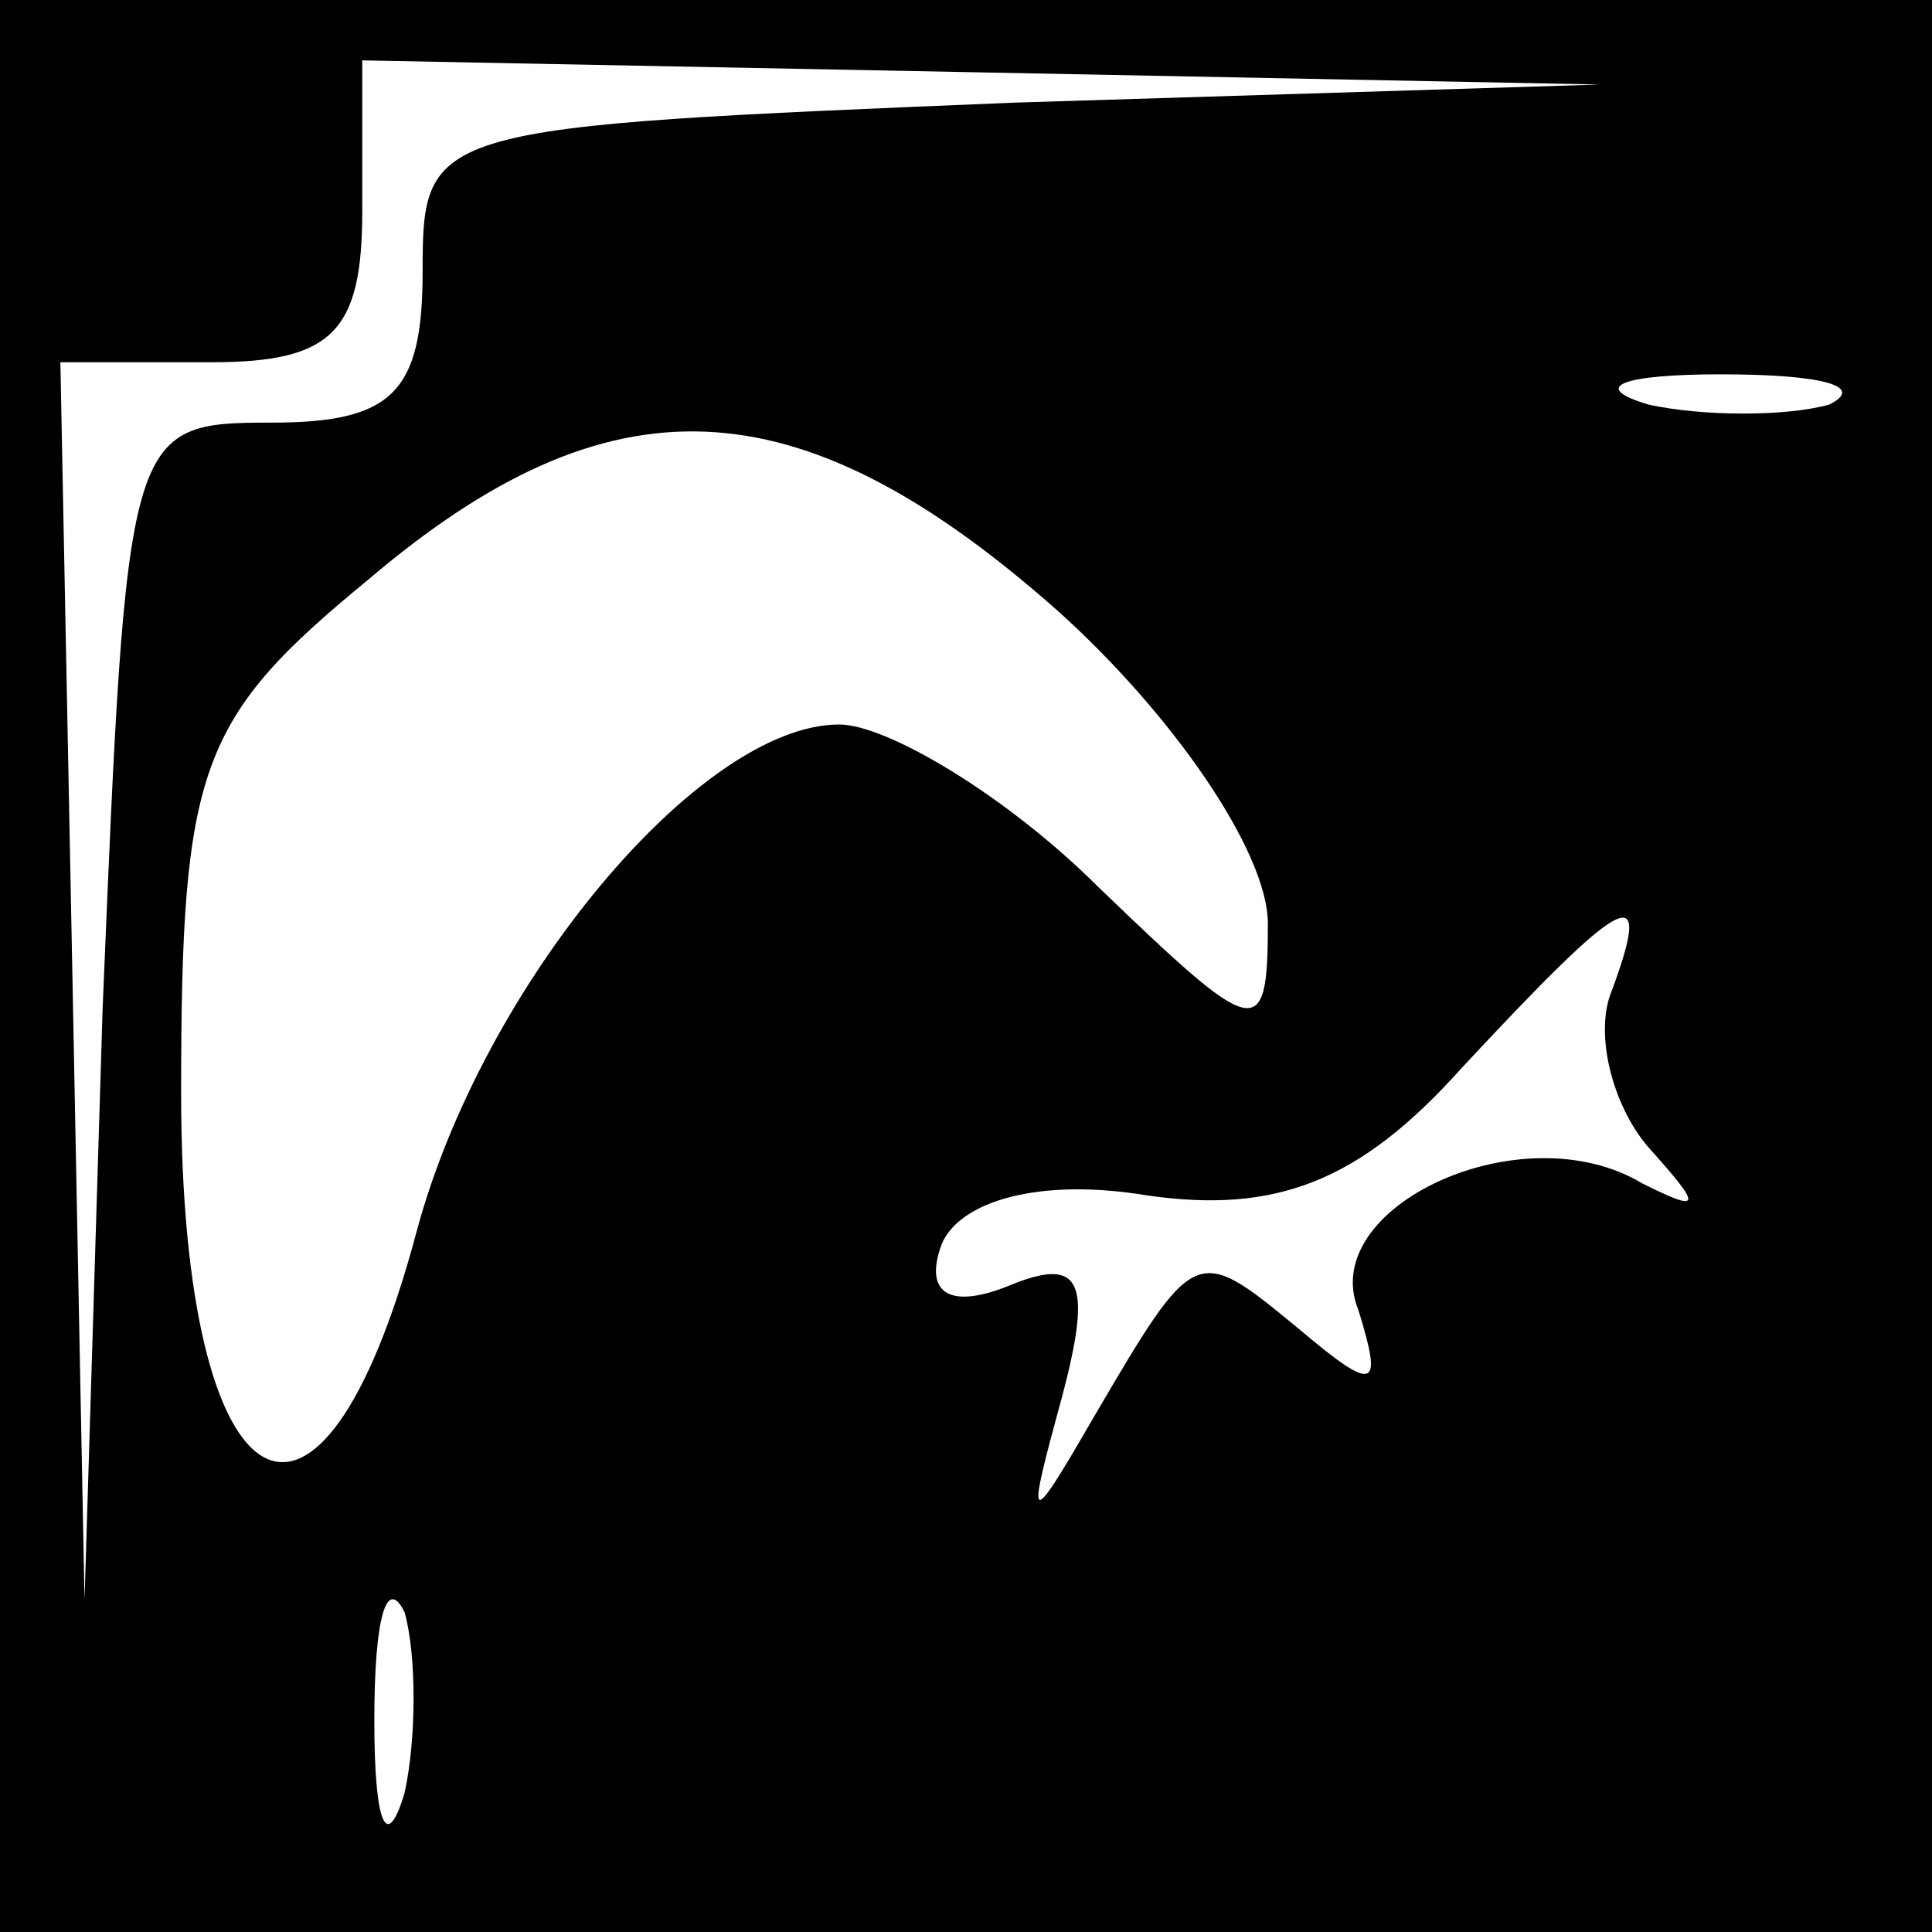 <?xml version="1.0" standalone="no"?>
<!DOCTYPE svg PUBLIC "-//W3C//DTD SVG 20010904//EN"
 "http://www.w3.org/TR/2001/REC-SVG-20010904/DTD/svg10.dtd">
<svg version="1.0" xmlns="http://www.w3.org/2000/svg"
 width="32pt" height="32pt" viewBox="0 0 32 32"
 preserveAspectRatio="xMidYMid meet">
<rect x="0" y="0" width="32" height="32" fill="#808080" stroke="none"/>
<g transform="translate(0,32) scale(0.1,-0.1)"
fill="#000000" stroke="none">
<path fill="#000000" stroke="none" d="M0 160 l0 -160 160 0 160 0 0 160 0
160 -160 0 -160 0 0 -160z"/>
<path fill="#ffffff" stroke="none" d="M168 303 c-97 -4 -98 -4 -98 -28 0 -20
-5 -25 -25 -25 -24 0 -24 -1 -28 -97 l-3 -98 -2 103 -2 102 25 0 c20 0 25 5
25 25 l0 25 103 -2 102 -2 -97 -3z"/>
<path fill="#ffffff" stroke="none" d="M303 253 c-7 -2 -21 -2 -30 0 -10 3 -4
5 12 5 17 0 24 -2 18 -5z"/>
<path fill="#ffffff" stroke="none" d="M175 219 c19 -17 35 -40 35 -52 0 -20
-2 -19 -28 6 -15 15 -35 27 -43 27 -23 0 -59 -43 -70 -84 -16 -60 -39 -47 -39
23 0 54 3 62 31 85 40 34 71 33 114 -5z"/>
<path fill="#ffffff" stroke="none" d="M267 156 c-3 -7 0 -19 6 -26 9 -10 9
-11 -1 -6 -20 12 -54 -4 -47 -21 4 -13 3 -14 -10 -3 -17 14 -17 14 -34 -15
-11 -19 -11 -18 -5 4 5 19 3 23 -9 18 -10 -4 -14 -1 -11 7 3 7 16 11 34 8 21
-3 35 2 52 21 27 29 32 32 25 13z"/>
<path fill="#ffffff" stroke="none" d="M67 23 c-3 -10 -5 -5 -5 12 0 17 2 24
5 18 2 -7 2 -21 0 -30z"/>
</g>
</svg>
